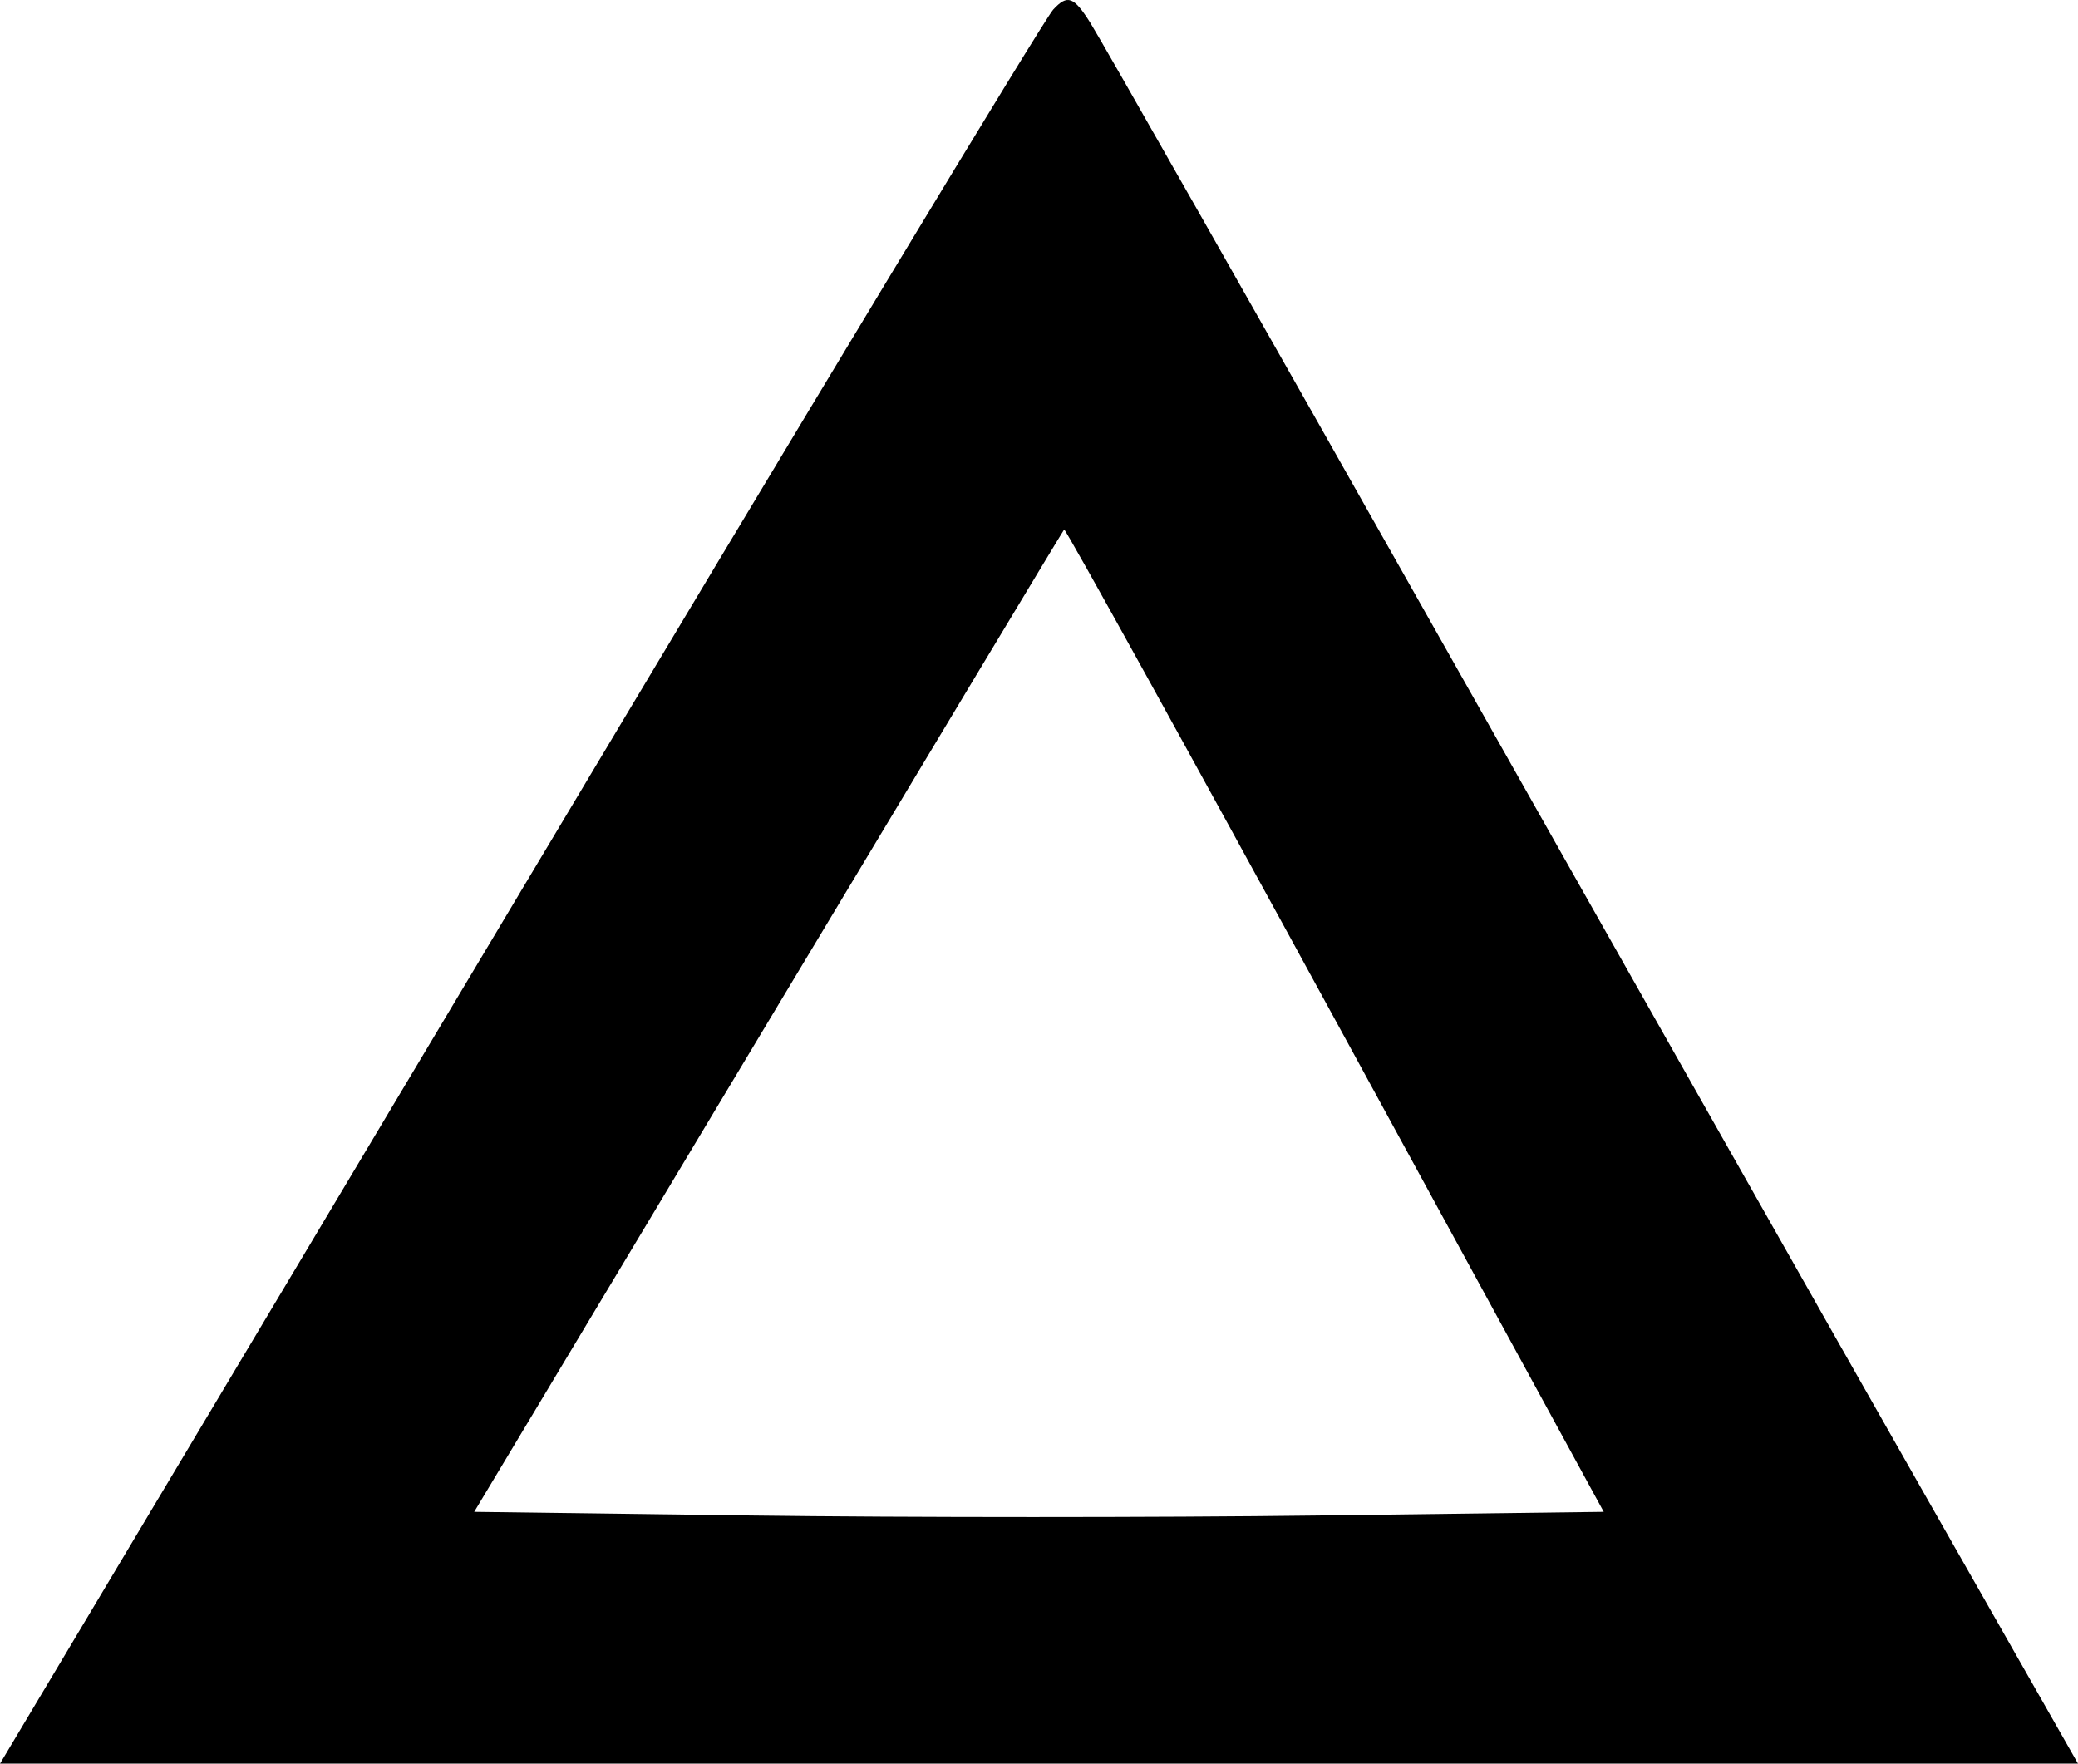 <?xml version="1.0" encoding="UTF-8" standalone="no"?>
<!-- Created with Inkscape (http://www.inkscape.org/) -->

<svg
   xmlns:dc="http://purl.org/dc/elements/1.1/"
   xmlns:cc="http://creativecommons.org/ns#"
   xmlns:rdf="http://www.w3.org/1999/02/22-rdf-syntax-ns#"
   xmlns:svg="http://www.w3.org/2000/svg"
   xmlns="http://www.w3.org/2000/svg"
   xmlns:sodipodi="http://sodipodi.sourceforge.net/DTD/sodipodi-0.dtd"
   xmlns:inkscape="http://www.inkscape.org/namespaces/inkscape"
   width="43.092mm"
   height="36.569mm"
   viewBox="0 0 152.687 129.575"
   id="svg3368"
   version="1.1"
   inkscape:version="0.91 r13725"
   sodipodi:docname="feu.svg">
  <defs
     id="defs3370" />
  <sodipodi:namedview
     id="base"
     pagecolor="#ffffff"
     bordercolor="#666666"
     borderopacity="1.0"
     inkscape:pageopacity="0.0"
     inkscape:pageshadow="2"
     inkscape:zoom="0.35"
     inkscape:cx="-631.51467"
     inkscape:cy="-46.928585"
     inkscape:document-units="px"
     inkscape:current-layer="layer1"
     showgrid="false"
     fit-margin-top="0"
     fit-margin-left="0"
     fit-margin-right="0"
     fit-margin-bottom="0"
     inkscape:window-width="1920"
     inkscape:window-height="1031"
     inkscape:window-x="0"
     inkscape:window-y="0"
     inkscape:window-maximized="1" />
  <g
     inkscape:label="Calque 1"
     inkscape:groupmode="layer"
     id="layer1"
     transform="translate(-535.086,-355.859)">
    <path
       style="fill:#000000"
       d="m 615.22,357.568 c 0.819,1.301 12.417,21.716 25.773,45.366 13.356,23.65 29.345,51.888 35.532,62.75 l 11.248,19.75 -76.343,0 -76.343,0 38.062,-63.75 c 20.934,-35.062 38.629,-64.364 39.322,-65.116 1.053,-1.14 1.507,-0.975 2.75,1 z m -23.696,73.366 -21.595,36 20.432,0.27 c 11.238,0.149 29.912,0.149 41.498,0 l 21.066,-0.27 -19.745,-36.171 c -10.859,-19.894 -19.816,-36.094 -19.903,-36 -0.087,0.094 -9.877,16.371 -21.754,36.171 z"
       id="path3387"
       inkscape:connector-curvature="0" />
  </g>
</svg>
